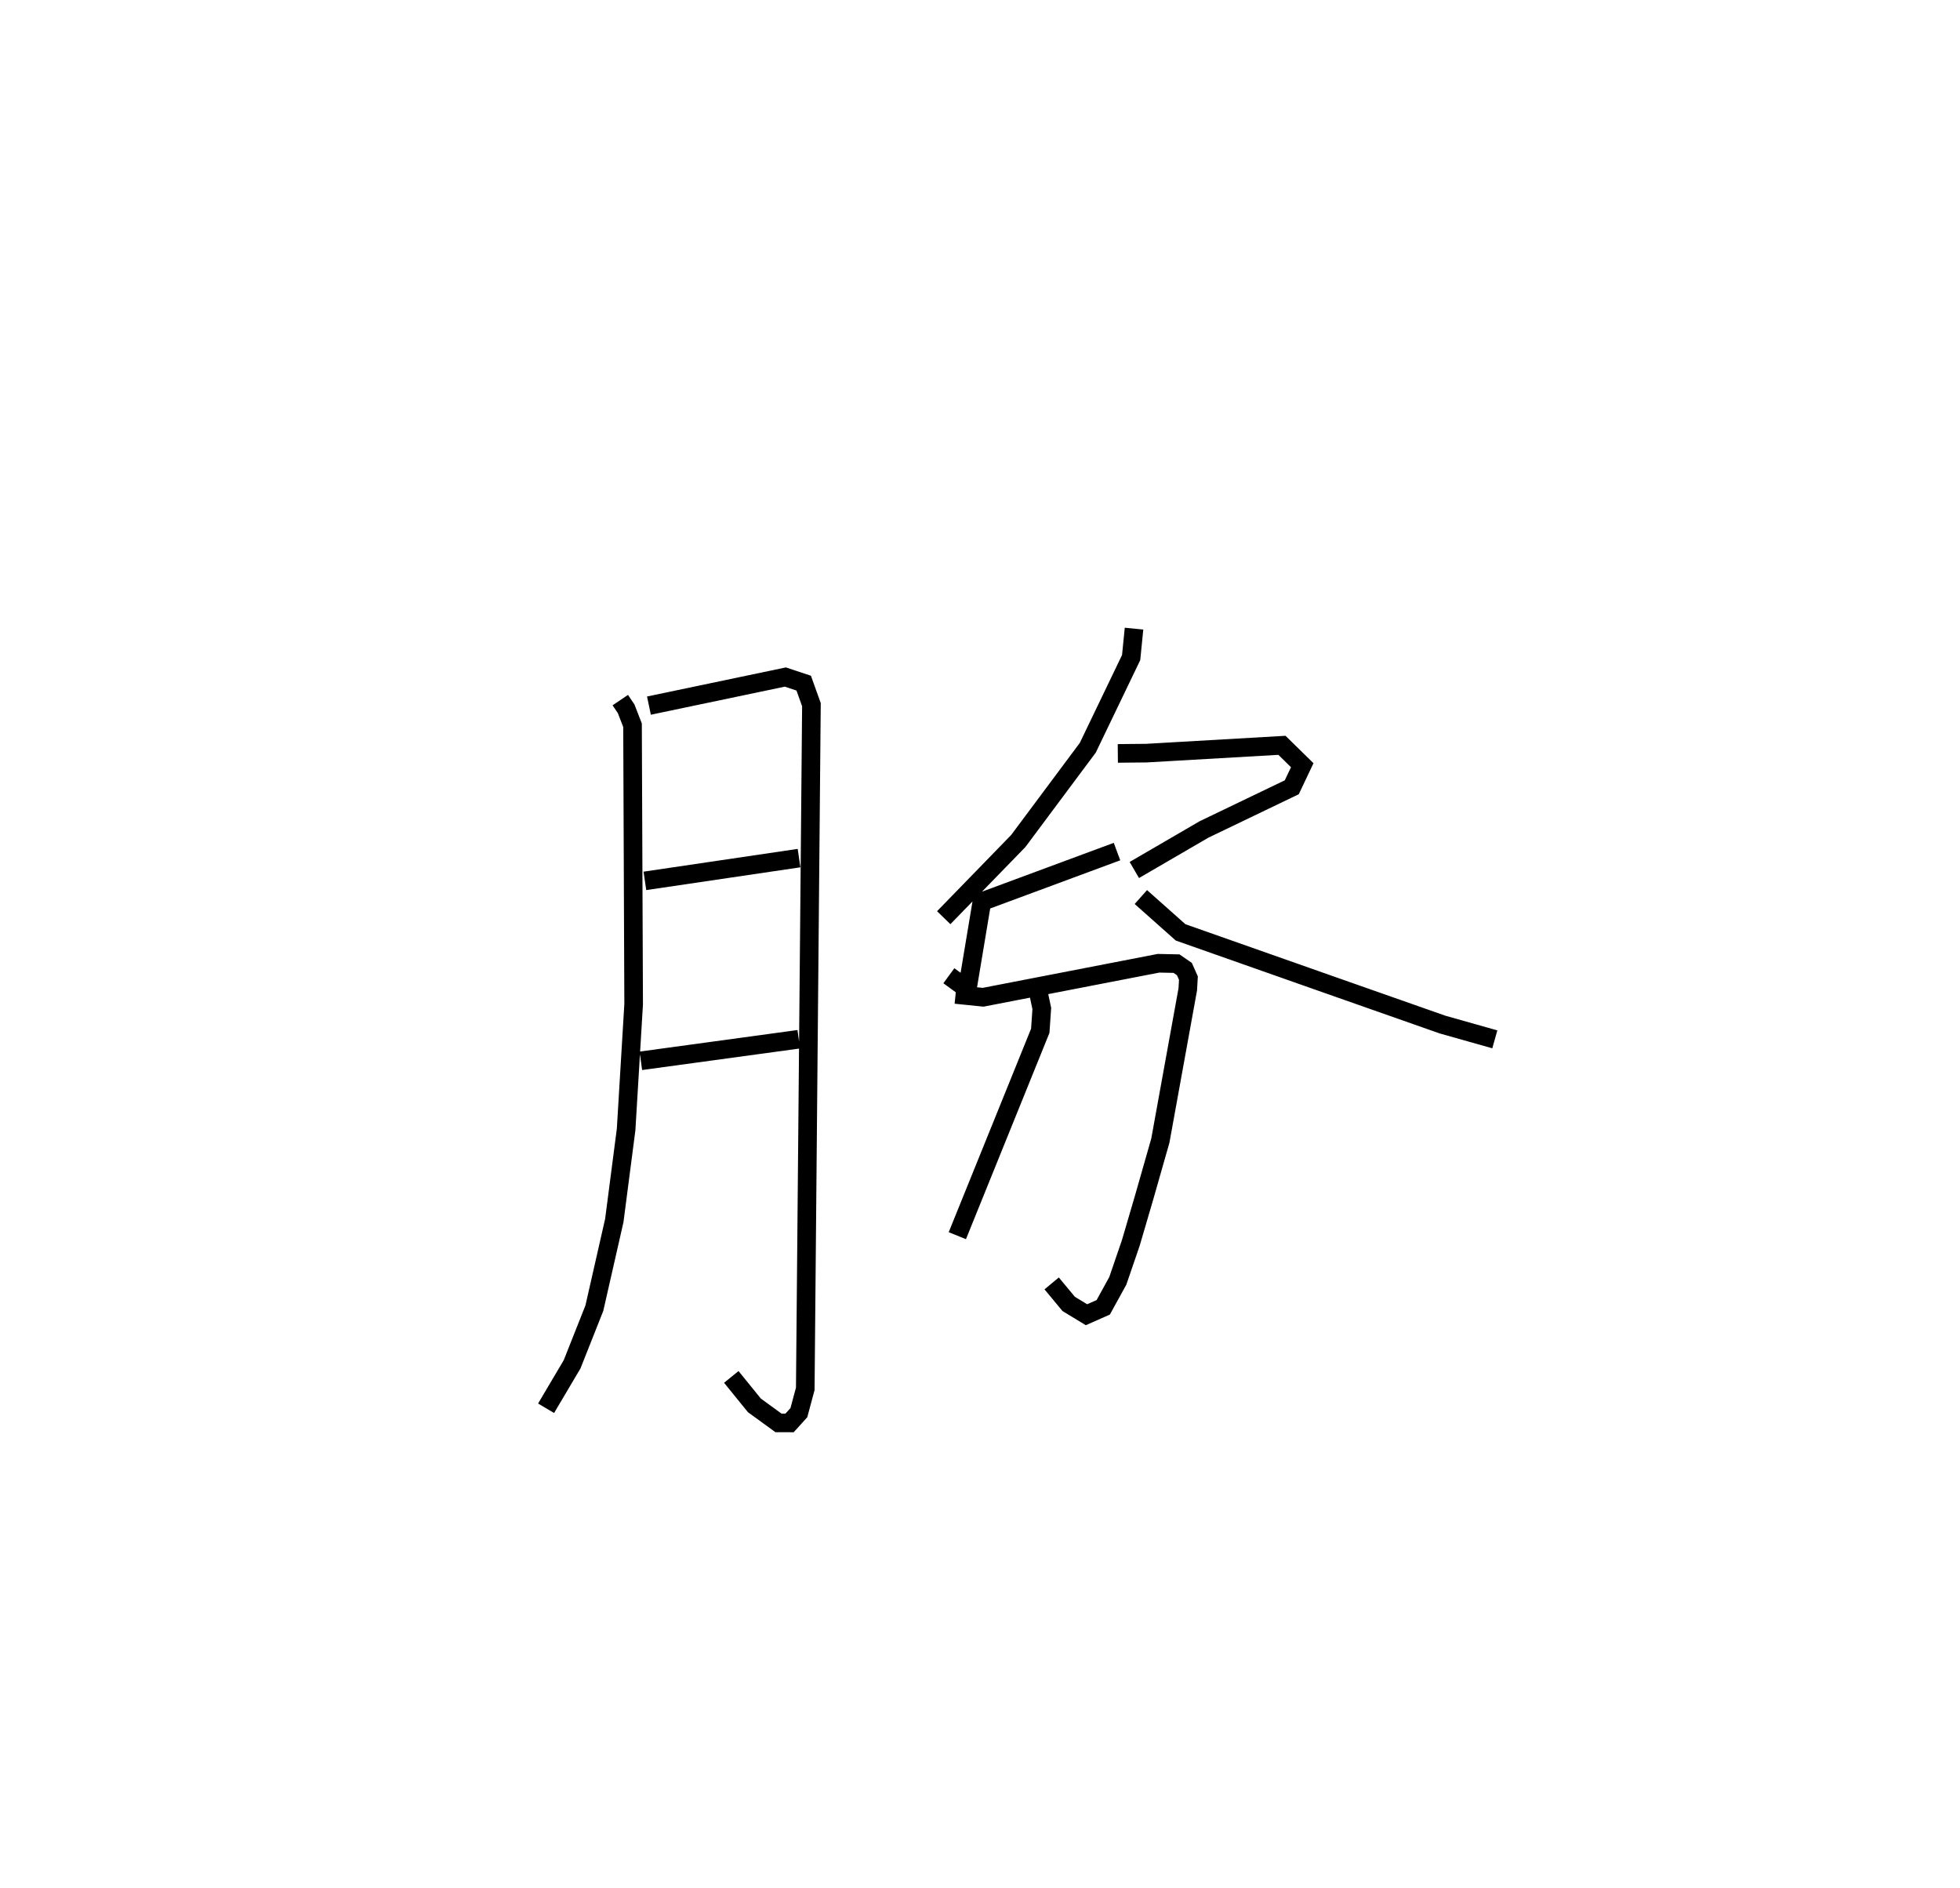 <?xml version="1.0" encoding="utf-8" ?>
<svg baseProfile="full" height="101.457" version="1.1" width="105.321" xmlns="http://www.w3.org/2000/svg" xmlns:ev="http://www.w3.org/2001/xml-events" xmlns:xlink="http://www.w3.org/1999/xlink"><defs /><rect fill="white" height="101.457" width="105.321" x="0" y="0" /><path d="M25,25 m0.0,0.0 m8.331,12.618 l0.315,0.467 0.343,0.884 l0.06,14.988 -0.405,6.733 l-0.635,4.891 -1.071,4.708 l-1.196,3.017 -1.398,2.362 m5.527,-37.754 l7.329,-1.536 0.987,0.328 l0.415,1.158 -0.331,36.759 l-0.344,1.281 -0.499,0.552 l-0.597,-0.002 -1.294,-0.941 l-1.241,-1.529 m-4.643,-26.653 l8.284,-1.224 m-8.501,10.892 l8.485,-1.159 m18.016,-22.062 l-0.155,1.554 -2.33,4.846 l-3.737,5.013 -4.004,4.118 m9.355,-8.827 l1.534,-0.015 7.285,-0.42 l1.091,1.069 -0.562,1.185 l-4.715,2.266 -3.746,2.179 m-9.966,5.682 l0.668,0.487 0.339,0.138 l0.768,-4.607 7.26,-2.69 m-8.675,7.677 l1.48,0.151 9.425,-1.827 l0.967,0.02 0.424,0.292 l0.216,0.486 -0.034,0.602 l-1.474,8.131 -0.87,3.049 l-0.716,2.442 -0.7,2.043 l-0.783,1.422 -0.9,0.398 l-0.958,-0.582 -0.913,-1.101 m-0.717,-15.65 l0.187,0.88 -0.083,1.198 l-4.456,11.008 m9.862,-18.196 l2.134,1.898 7.982,2.812 l6.096,2.143 2.808,0.793 " fill="none" stroke="black" stroke-width="1" /></svg>